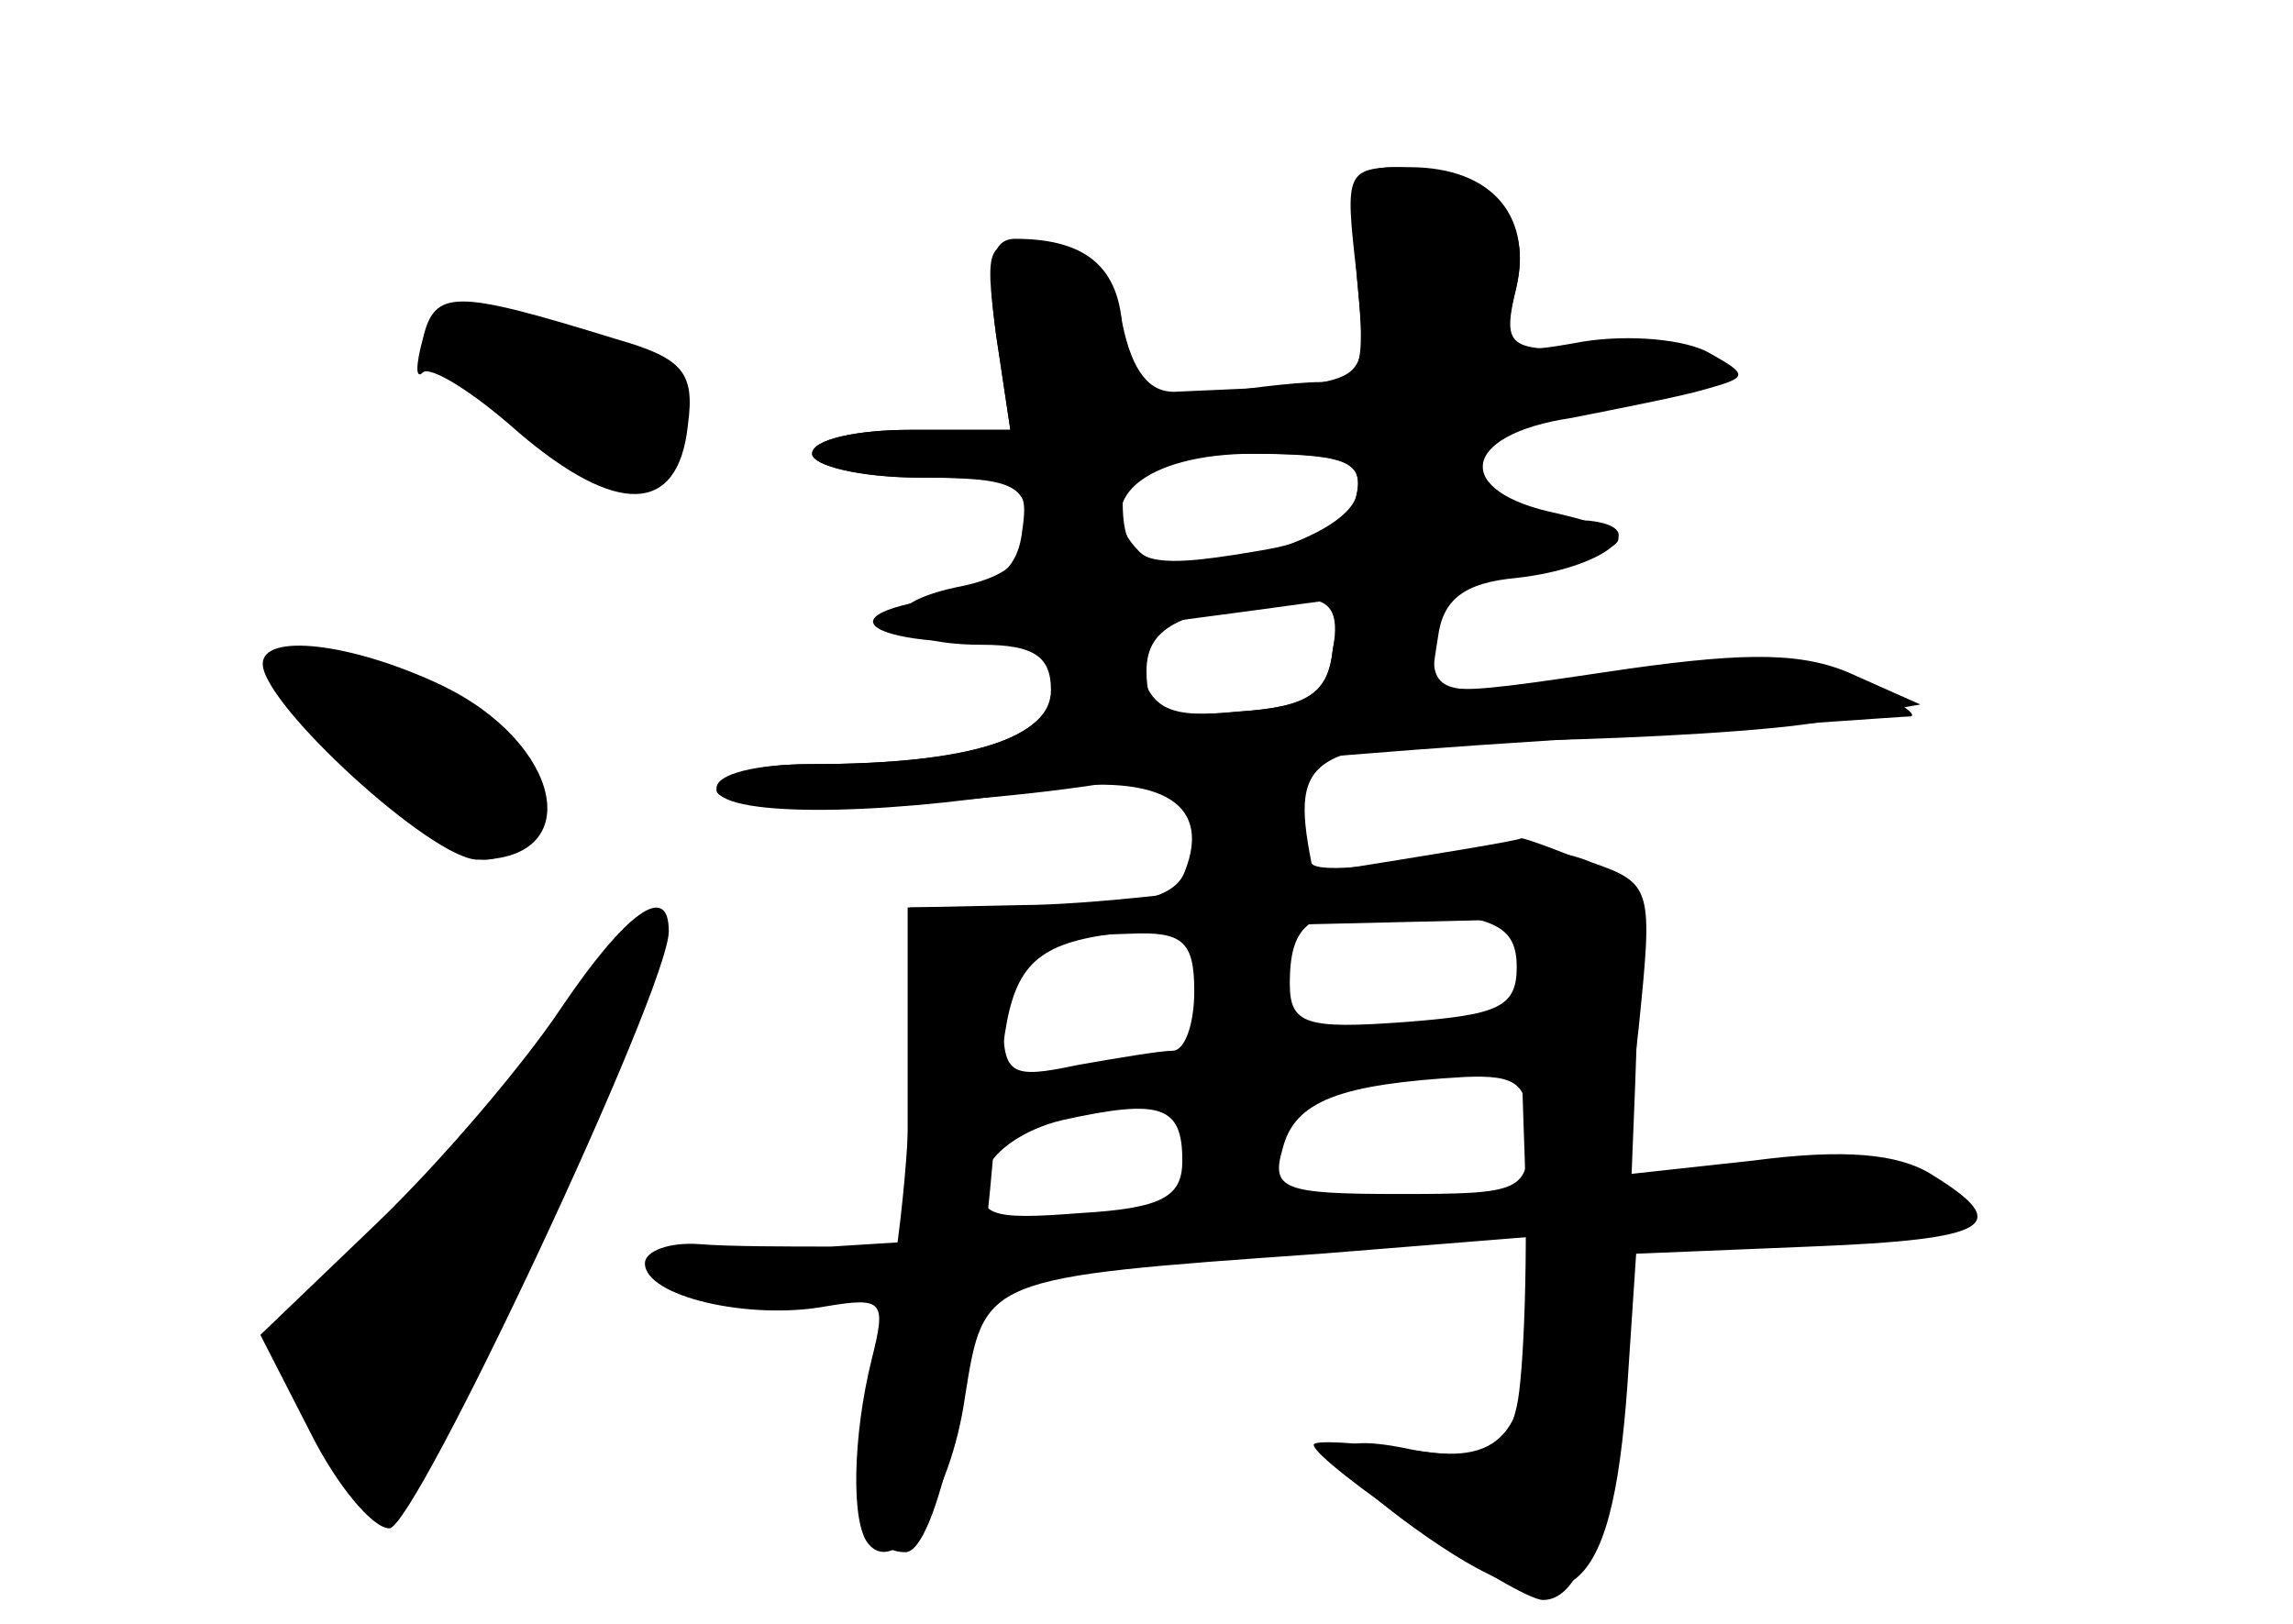 <?xml version="1.0" standalone="no"?>
<!DOCTYPE svg PUBLIC "-//W3C//DTD SVG 20010904//EN"
 "http://www.w3.org/TR/2001/REC-SVG-20010904/DTD/svg10.dtd">
<svg version="1.0" xmlns="http://www.w3.org/2000/svg"
 width="96pt" height="68pt" viewBox="0 0 96 68"
 preserveAspectRatio="xMidYMid meet">
<g transform="translate(0,68) scale(0.1,-0.1)" fill="#000000" stroke="none">
<g id="part-0" class="char-part">
  <path d="M568 565 c4 -49 11 -45 -75 -49 -12 -1 -19 9 -23 28 -4 23 -11 30
-32 33 -25 3 -26 2 -21 -37 l6 -40 -42 0 c-22 0 -41 -4 -41 -10 0 -5 20 -10
45 -10 39 0 45 -3 45 -20 0 -15 -9 -22 -30 -26 -37 -8 -29 -24 11 -24 22 0 29
-5 29 -19 0 -20 -34 -31 -101 -31 -22 0 -39 -4 -39 -10 0 -12 65 -12 133 -1
51 8 75 -4 63 -34 -4 -11 -21 -15 -61 -15 l-55 0 0 -70 0 -70 -32 -2 c-18 0
-43 0 -55 1 -13 1 -23 -3 -23 -8 0 -14 44 -24 76 -18 24 4 25 2 19 -22 -8 -32
-9 -70 -1 -78 12 -13 34 20 40 62 8 50 7 50 149 60 l87 7 0 -34 c0 -49 -12
-62 -49 -55 -42 9 -39 -5 7 -37 61 -42 78 -26 84 74 l3 45 73 3 c76 3 85 9 51
30 -14 9 -37 11 -75 6 l-55 -6 7 61 c6 59 6 61 -20 70 -16 7 -43 7 -71 2 -25
-5 -46 -6 -46 -2 -9 46 -1 51 96 51 44 1 98 4 119 8 l40 7 -27 12 c-21 10 -45
10 -95 3 -88 -13 -84 -13 -80 13 2 16 11 23 33 25 36 4 58 21 30 24 -11 0 -26
2 -32 2 -7 1 -13 5 -14 9 -2 21 11 31 49 36 54 8 55 26 1 25 -39 -1 -40 0 -34
27 7 29 -14 49 -52 49 -15 0 -18 -7 -15 -45z m0 -92 c-2 -12 -17 -20 -43 -24
-47 -8 -55 -5 -55 22 0 16 7 19 51 19 42 0 50 -3 47 -17z m-10 -65 c-2 -19
-10 -24 -40 -26 -32 -3 -38 0 -38 17 0 19 15 26 63 30 14 1 18 -5 15 -21z m77
-133 c0 -17 -8 -20 -47 -23 -41 -3 -48 -1 -48 16 0 28 10 33 55 30 32 -2 40
-7 40 -23z m-135 -10 c0 -14 -4 -25 -9 -25 -5 0 -23 -3 -40 -6 -28 -6 -31 -4
-31 19 0 28 11 35 53 36 22 1 27 -3 27 -24z m140 -60 c0 -24 -3 -25 -54 -25
-49 0 -54 2 -49 19 5 20 24 27 76 30 23 1 27 -3 27 -24z m-145 -11 c0 -15 -8
-20 -43 -22 -38 -3 -43 -1 -40 15 2 10 16 20 33 24 41 9 50 6 50 -17z"/>
  <path d="M177 538 c-3 -11 -3 -17 0 -14 3 3 21 -8 40 -25 41 -35 67 -35 71 3
3 22 -2 28 -30 36 -68 21 -76 21 -81 0z"/>
  <path d="M110 402 c0 -17 71 -82 90 -82 46 0 35 49 -15 73 -38 18 -75 22 -75
9z"/>
  <path d="M235 258 c-16 -24 -50 -64 -77 -90 l-49 -47 21 -41 c11 -22 26 -40
33 -40 11 0 117 226 117 250 0 21 -18 8 -45 -32z"/>
</g>
<g id="part-1" class="char-part">
  <path d="M210 515 c33 -34 63 -44 74 -26 16 26 -34 61 -87 61 -19 0 -17 -4 13
-35z"/>
  <path d="M120 393 c0 -16 65 -73 83 -73 21 0 23 42 3 59 -18 15 -86 26 -86 14z"/>
  <path d="M230 243 c-19 -26 -52 -65 -74 -85 l-40 -37 17 -36 c9 -19 22 -35 29
-35 14 1 111 215 106 232 -2 5 -19 -12 -38 -39z"/>
</g>
<g id="part-2" class="char-part">
  <path d="M568 565 c4 -40 2 -45 -15 -45 -11 0 -35 -3 -52 -6 -29 -6 -31 -5
-31 24 0 29 -14 42 -45 42 -10 0 -12 -11 -8 -40 l6 -40 -42 0 c-22 0 -41 -4
-41 -10 0 -5 21 -10 46 -10 41 0 45 -2 42 -22 -2 -18 -12 -24 -38 -29 -54 -9
-10 -23 48 -16 241 31 273 38 214 52 -44 9 -41 33 6 40 20 4 46 9 56 12 18 5
18 6 2 15 -10 6 -34 8 -53 5 -33 -6 -35 -5 -29 19 9 33 -9 54 -44 54 -27 0
-27 -1 -22 -45z m0 -92 c-4 -20 -76 -39 -91 -24 -21 21 2 41 48 41 38 0 46 -3
43 -17z"/>
</g>
<g id="part-3" class="char-part">
  <path d="M558 408 c-2 -18 -10 -24 -39 -26 -30 -3 -37 1 -42 19 -7 26 -31 20
-35 -8 -3 -23 -36 -33 -103 -33 -23 0 -39 -5 -39 -11 0 -11 114 -7 180 6 14 3
90 10 170 15 80 5 147 10 150 10 3 1 -7 7 -21 15 -20 11 -40 12 -90 5 -87 -13
-89 -13 -89 10 0 29 -38 27 -42 -2z"/>
</g>
<g id="part-4" class="char-part">
  <path d="M555 315 c-44 -8 -101 -14 -127 -14 l-47 -1 0 -67 c0 -38 -6 -91 -14
-120 -13 -49 -8 -83 12 -83 13 0 29 74 37 168 8 95 1 91 134 95 l85 2 3 -90
c2 -49 0 -101 -3 -114 -5 -21 -10 -23 -46 -18 -21 3 -39 4 -39 2 0 -7 85 -65
96 -65 21 0 32 53 37 176 5 121 5 122 -19 133 -14 6 -26 10 -27 10 -1 -1 -38
-7 -82 -14z"/>
</g>
</g>
</svg>